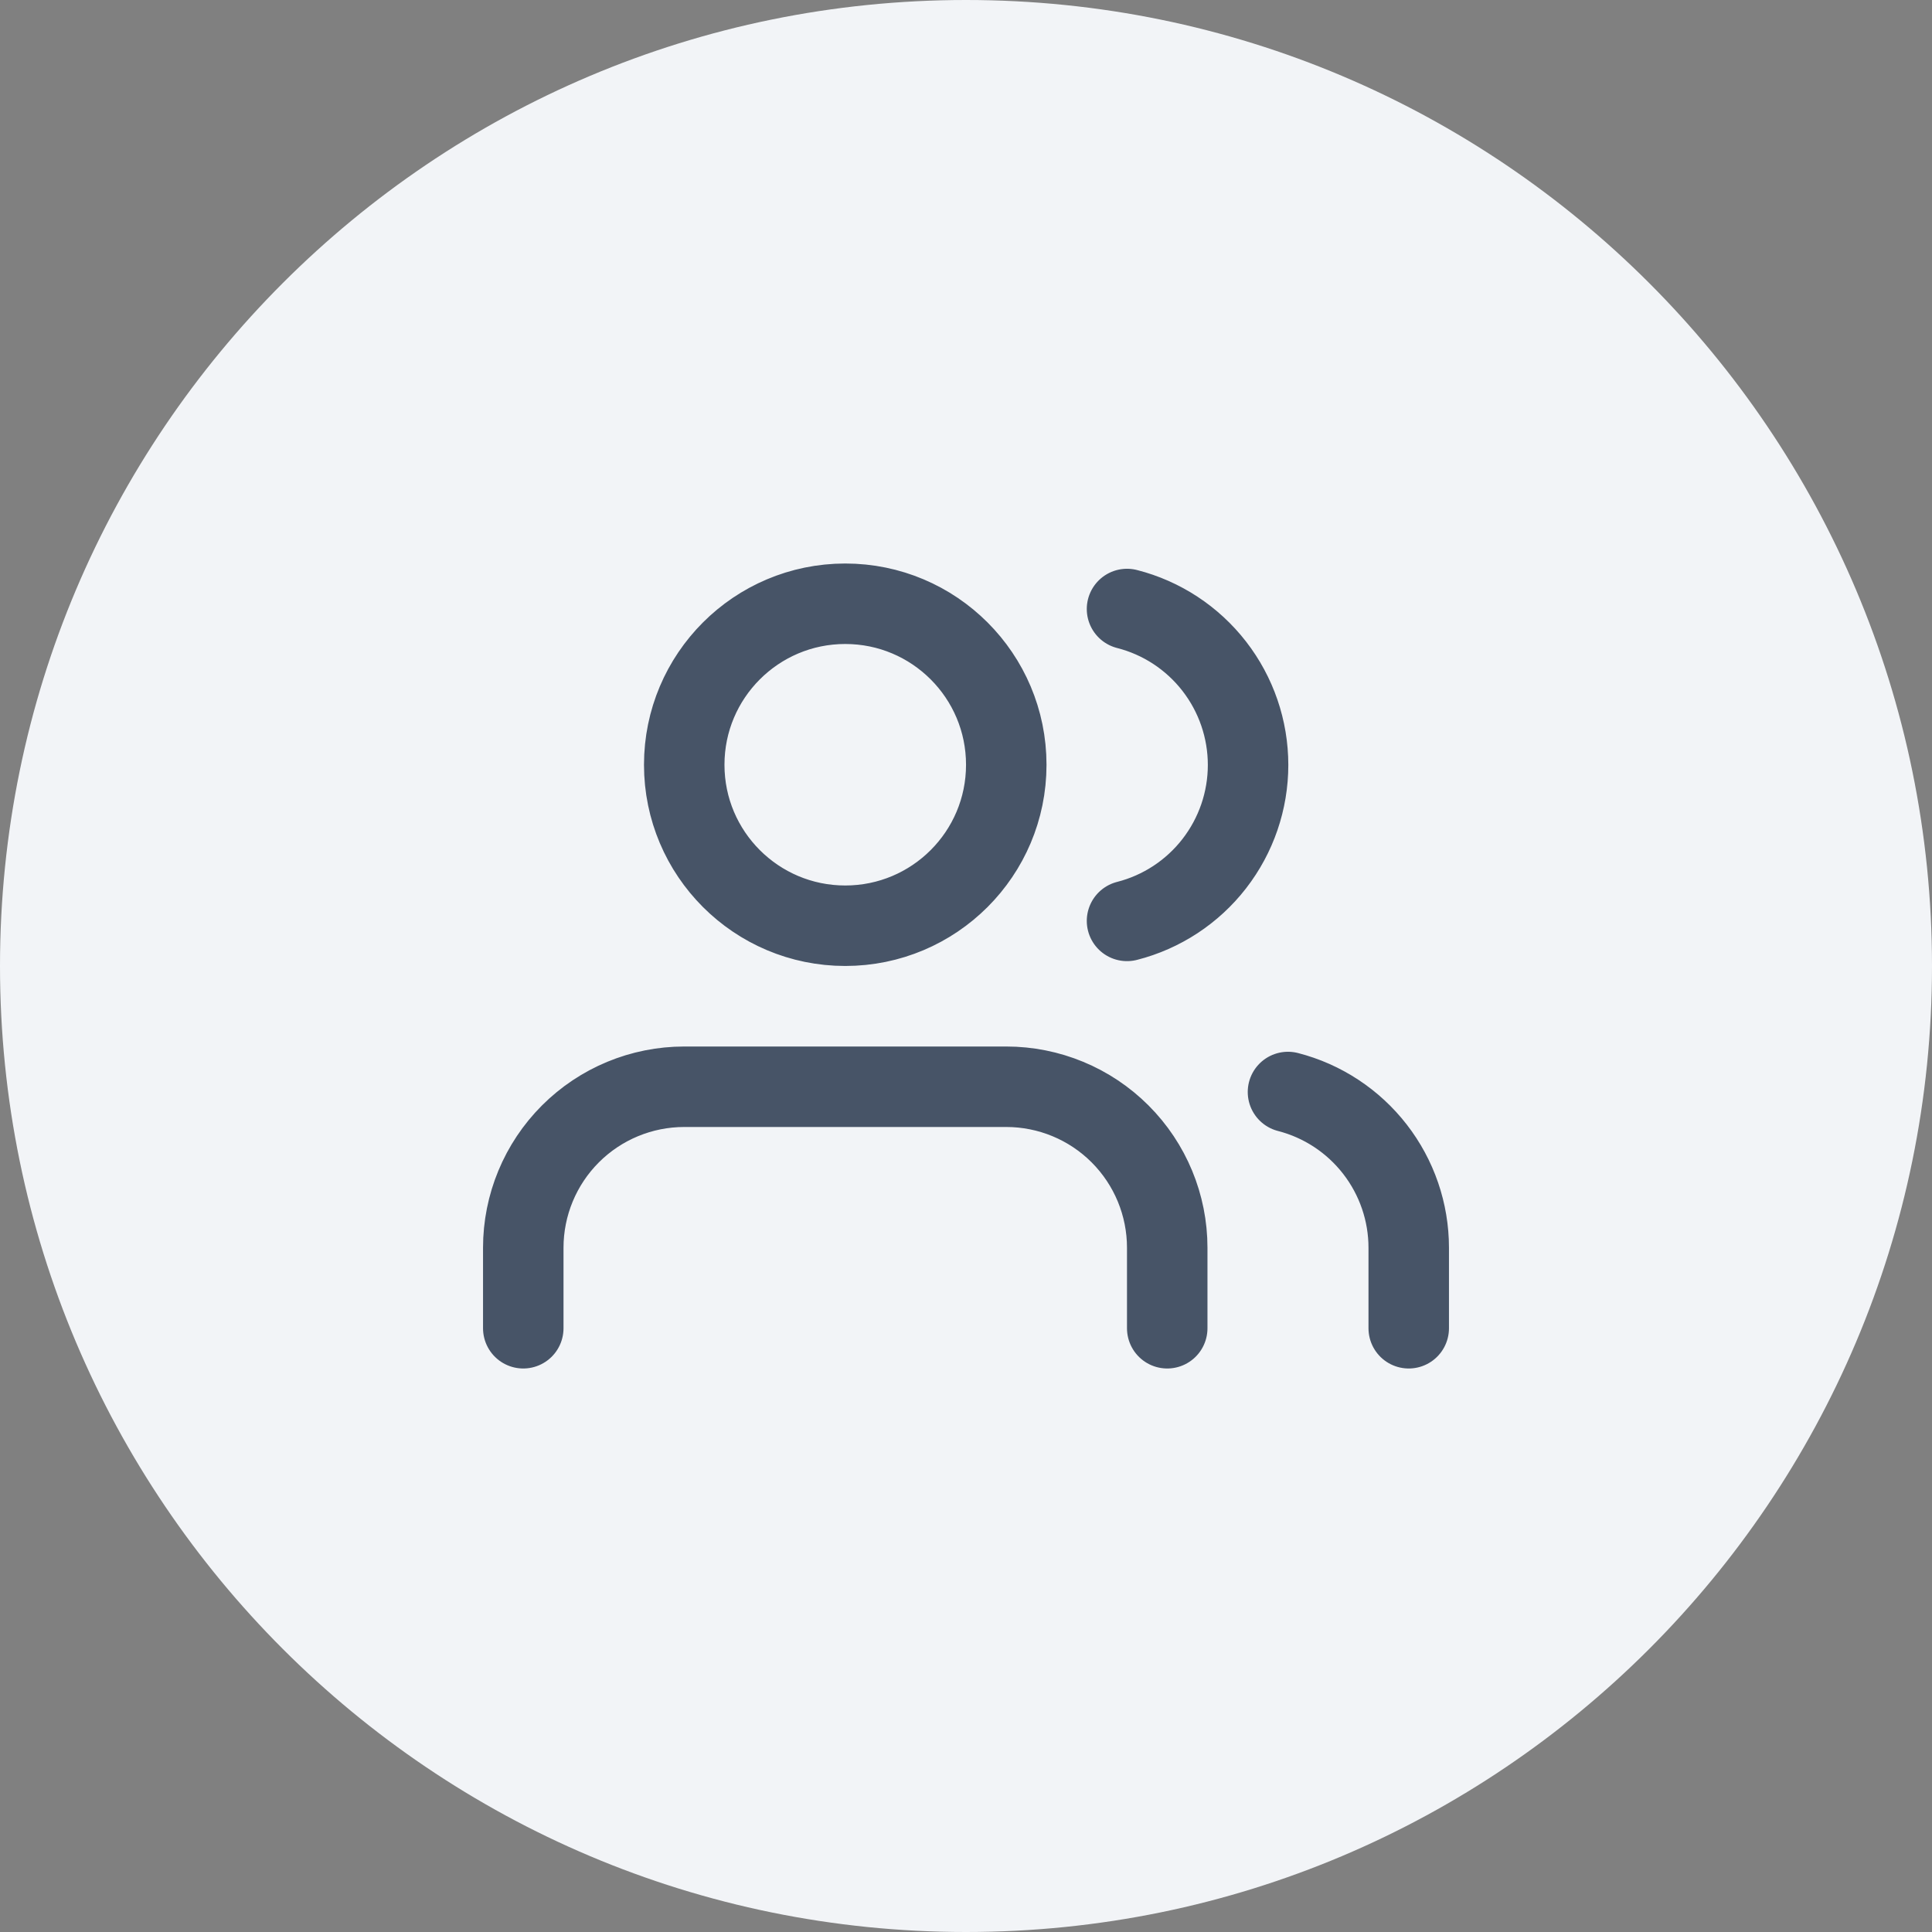 <svg width="32" height="32" viewBox="0 0 32 32" fill="none" xmlns="http://www.w3.org/2000/svg">
<rect x="0" y="0" width="32" height="32" fill="#808080" stroke="none"/>
<path d="M0 16C0 7.163 7.163 0 16 0V0C24.837 0 32 7.163 32 16V16C32 24.837 24.837 32 16 32V32C7.163 32 0 24.837 0 16V16Z" fill="#F2F4F7"/>
<path d="M19.333 22V20.667C19.333 19.959 19.052 19.281 18.552 18.781C18.052 18.281 17.374 18 16.667 18H11.333C10.626 18 9.948 18.281 9.448 18.781C8.948 19.281 8.667 19.959 8.667 20.667V22M23.333 22V20.667C23.333 20.076 23.136 19.502 22.774 19.035C22.412 18.568 21.905 18.234 21.333 18.087M18.667 10.087C19.24 10.233 19.749 10.567 20.112 11.035C20.475 11.503 20.672 12.078 20.672 12.67C20.672 13.262 20.475 13.837 20.112 14.305C19.749 14.773 19.24 15.107 18.667 15.253M16.667 12.667C16.667 14.139 15.473 15.333 14 15.333C12.527 15.333 11.333 14.139 11.333 12.667C11.333 11.194 12.527 10 14 10C15.473 10 16.667 11.194 16.667 12.667Z" stroke="#475467" stroke-width="1.333" stroke-linecap="round" stroke-linejoin="round"/>
</svg>
